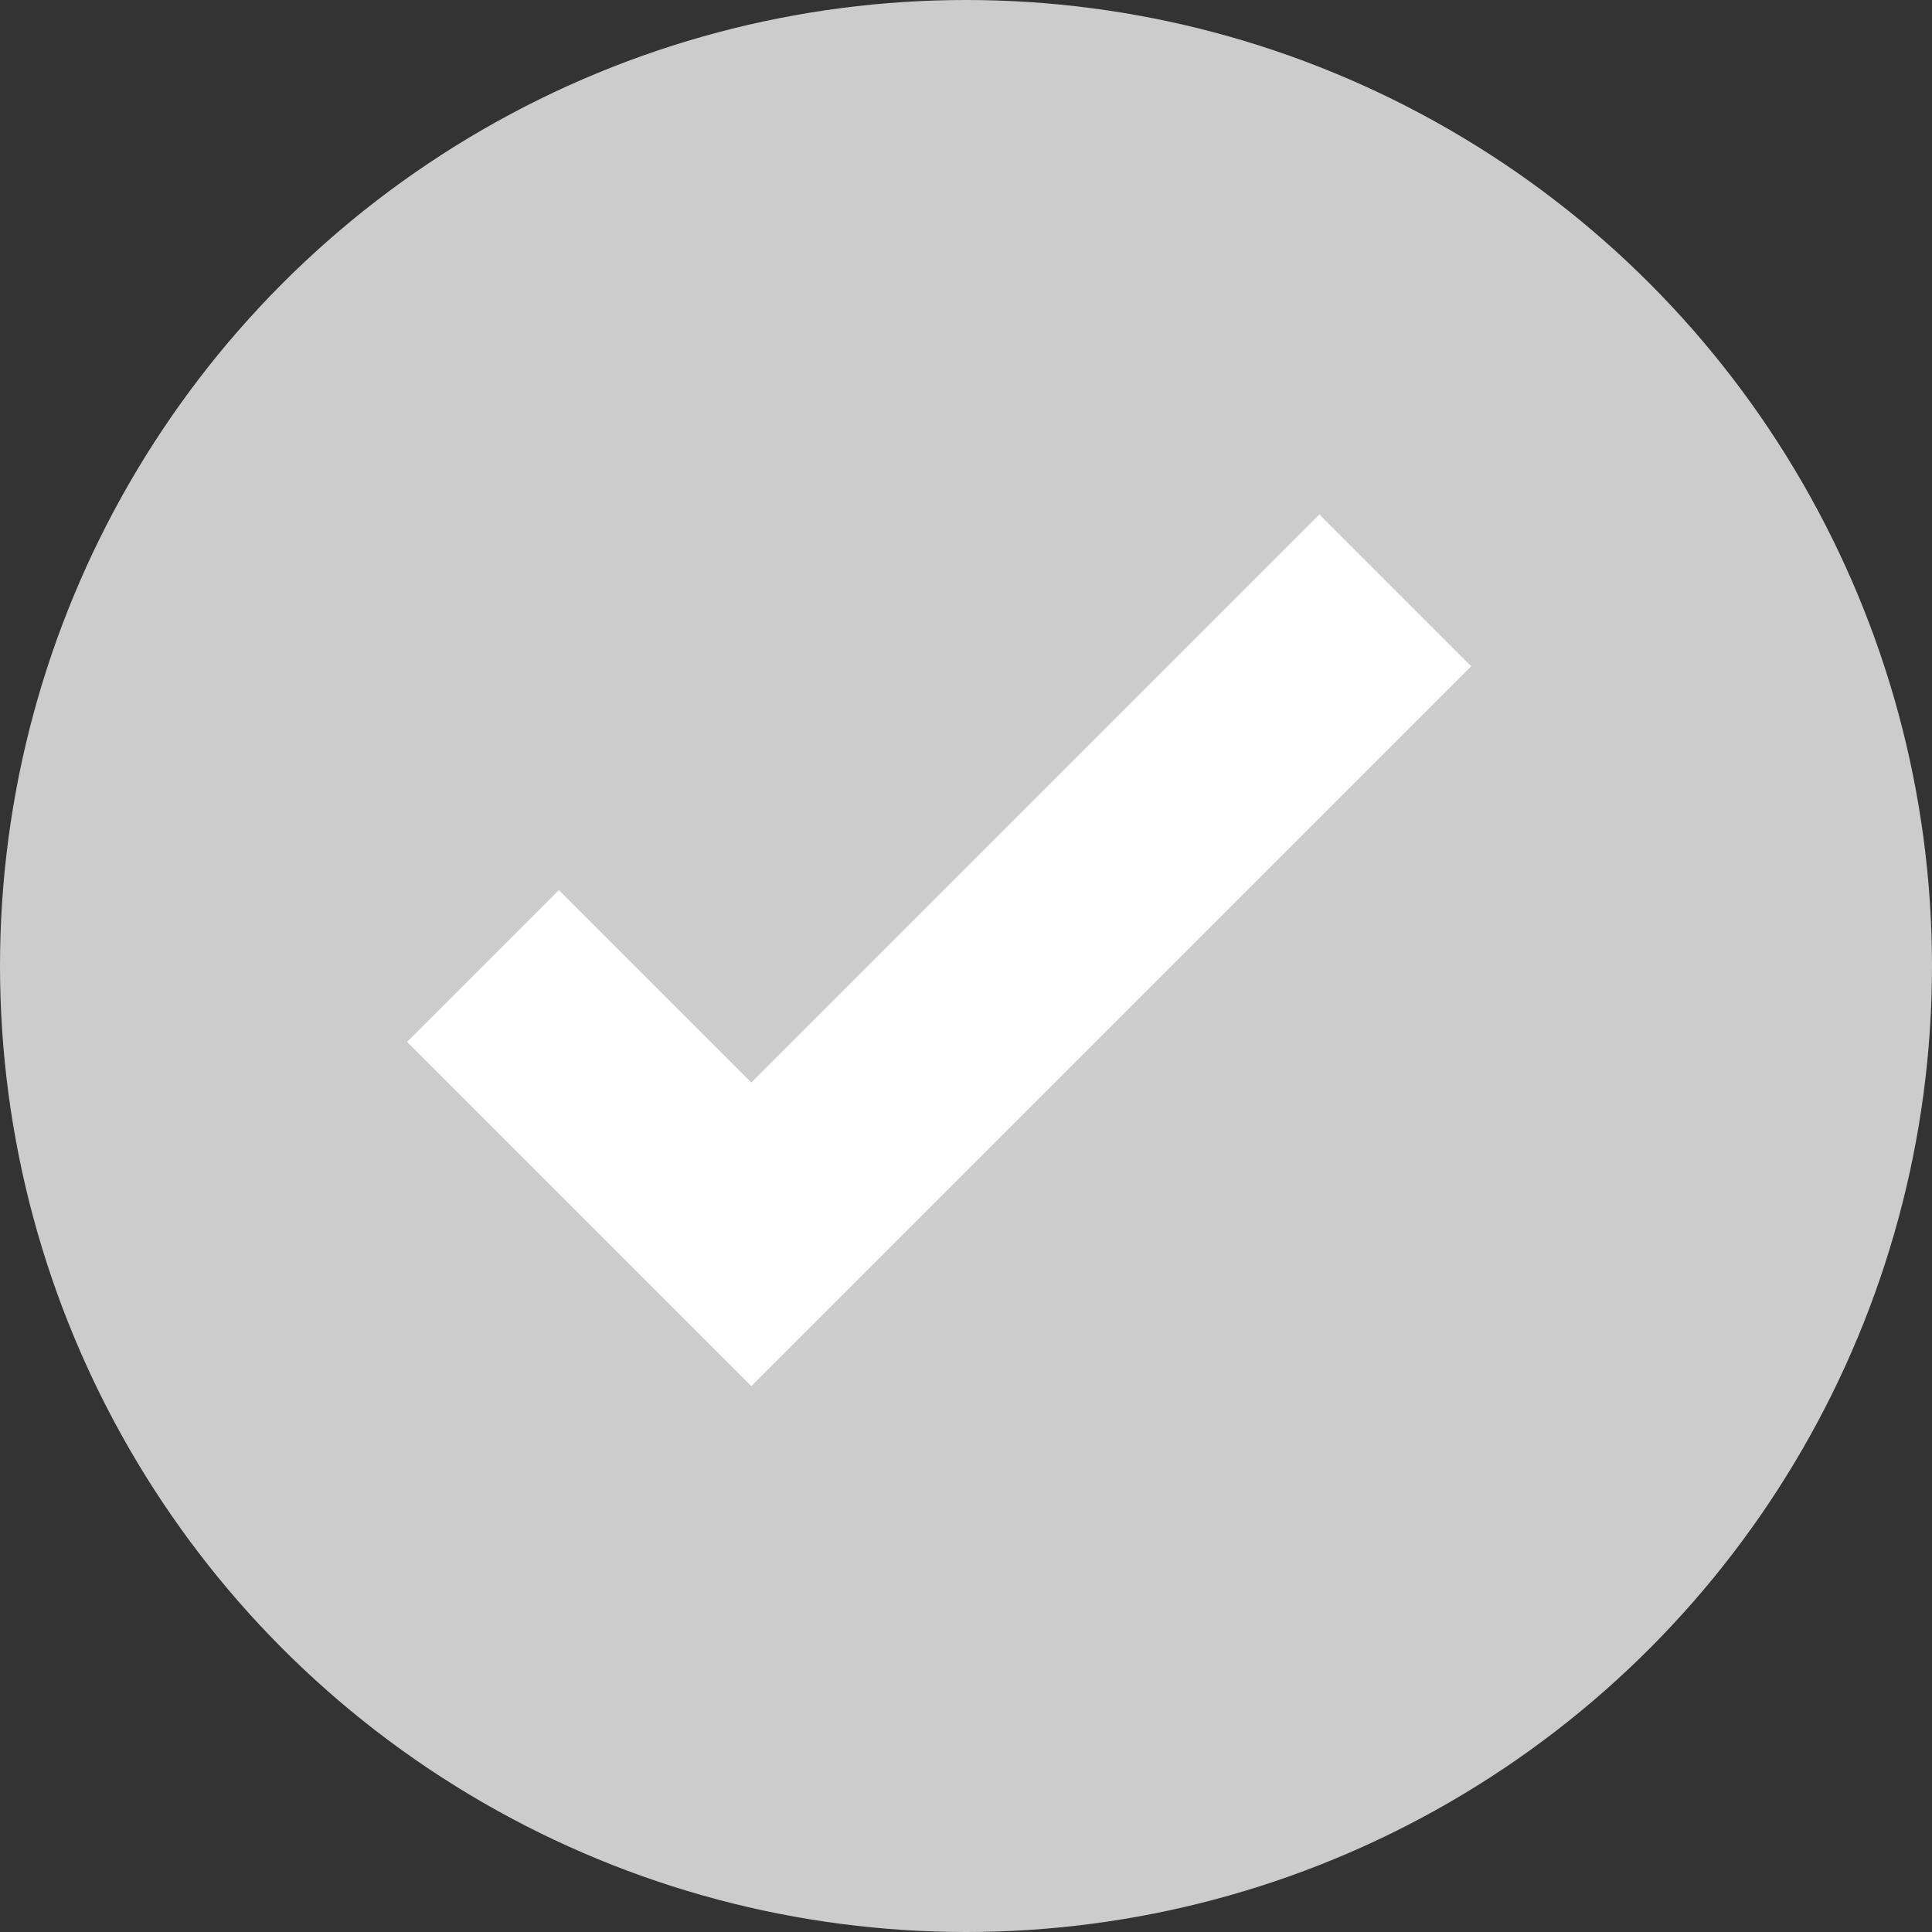 <svg id="Group_3392" data-name="Group 3392" xmlns="http://www.w3.org/2000/svg" width="18" height="18" viewBox="0 0 18 18">
  <rect x="0" y="0" width="18" height="18" fill="#333333" stroke="none"/>
  <circle id="Ellipse_1" data-name="Ellipse 1" cx="9" cy="9" r="9" fill="#ccc"/>
  <path id="Path_30" data-name="Path 30" d="M0,3.5,2.5,6l6-6" transform="translate(4.5 5.5)" fill="none" stroke="#fff" stroke-width="2"/>
</svg>
